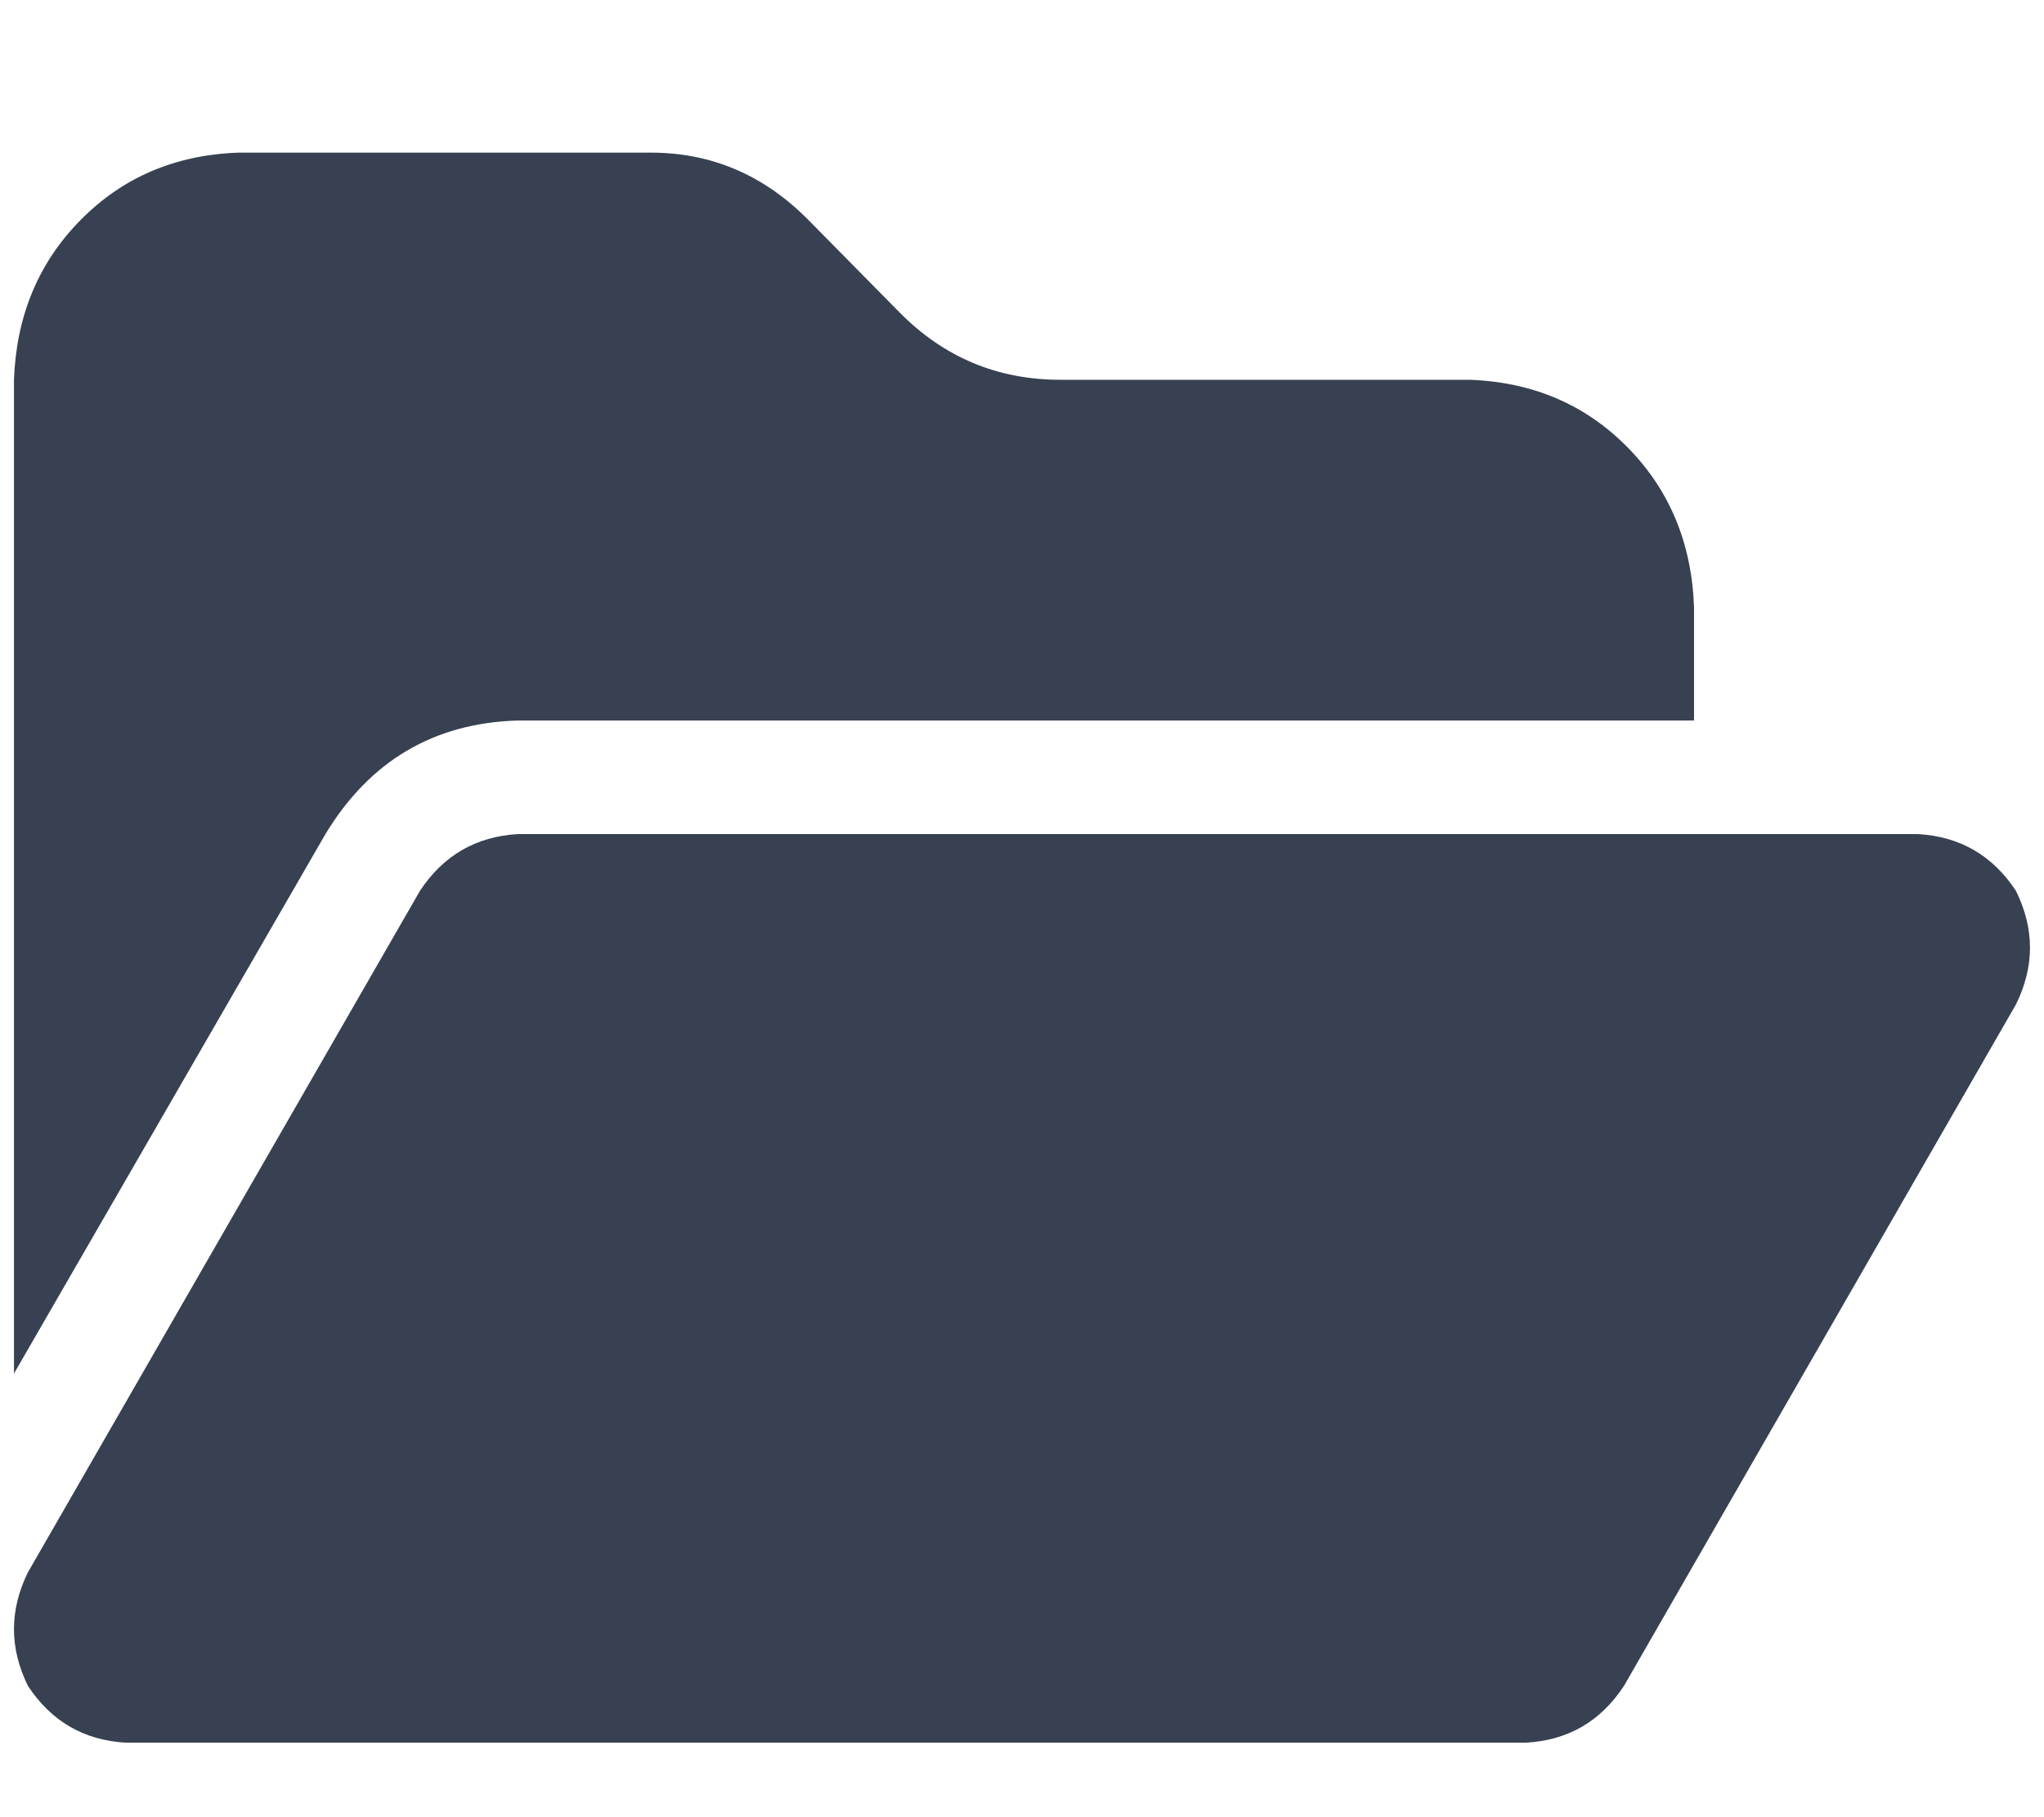 <svg xmlns="http://www.w3.org/2000/svg" xmlns:xlink="http://www.w3.org/1999/xlink" fill="none" version="1.1" width="18" height="16" viewBox="0 0 18 16"><defs><clipPath id="master_svg0_4_733"><rect x="0" y="0" width="18" height="16" rx="0"/></clipPath></defs><g clip-path="url(#master_svg0_4_733)"><g transform="matrix(1,0,0,-1,0,30.688)"><g><path d="M2.866,23.344L0.123,18.594L2.866,23.344L0.123,18.594L0.123,27.344Q0.154,28.188,0.709,28.75Q1.263,29.313,2.096,29.344L5.733,29.344Q6.534,29.344,7.12,28.75L7.921,27.938Q8.507,27.344,9.339,27.344L12.945,27.344Q13.777,27.313,14.332,26.75Q14.887,26.188,14.918,25.344L14.918,24.344L4.561,24.344Q3.452,24.312,2.866,23.344ZM3.698,22.844Q4.007,23.312,4.561,23.344L16.89,23.344Q17.445,23.312,17.753,22.844Q18,22.344,17.753,21.844L14.301,15.844Q13.993,15.375,13.438,15.344L1.109,15.344Q0.555,15.375,0.246,15.844Q-0,16.344,0.246,16.844L3.698,22.844Z" fill="#374151" fill-opacity="1" style="mix-blend-mode:passthrough"/></g></g></g></svg>